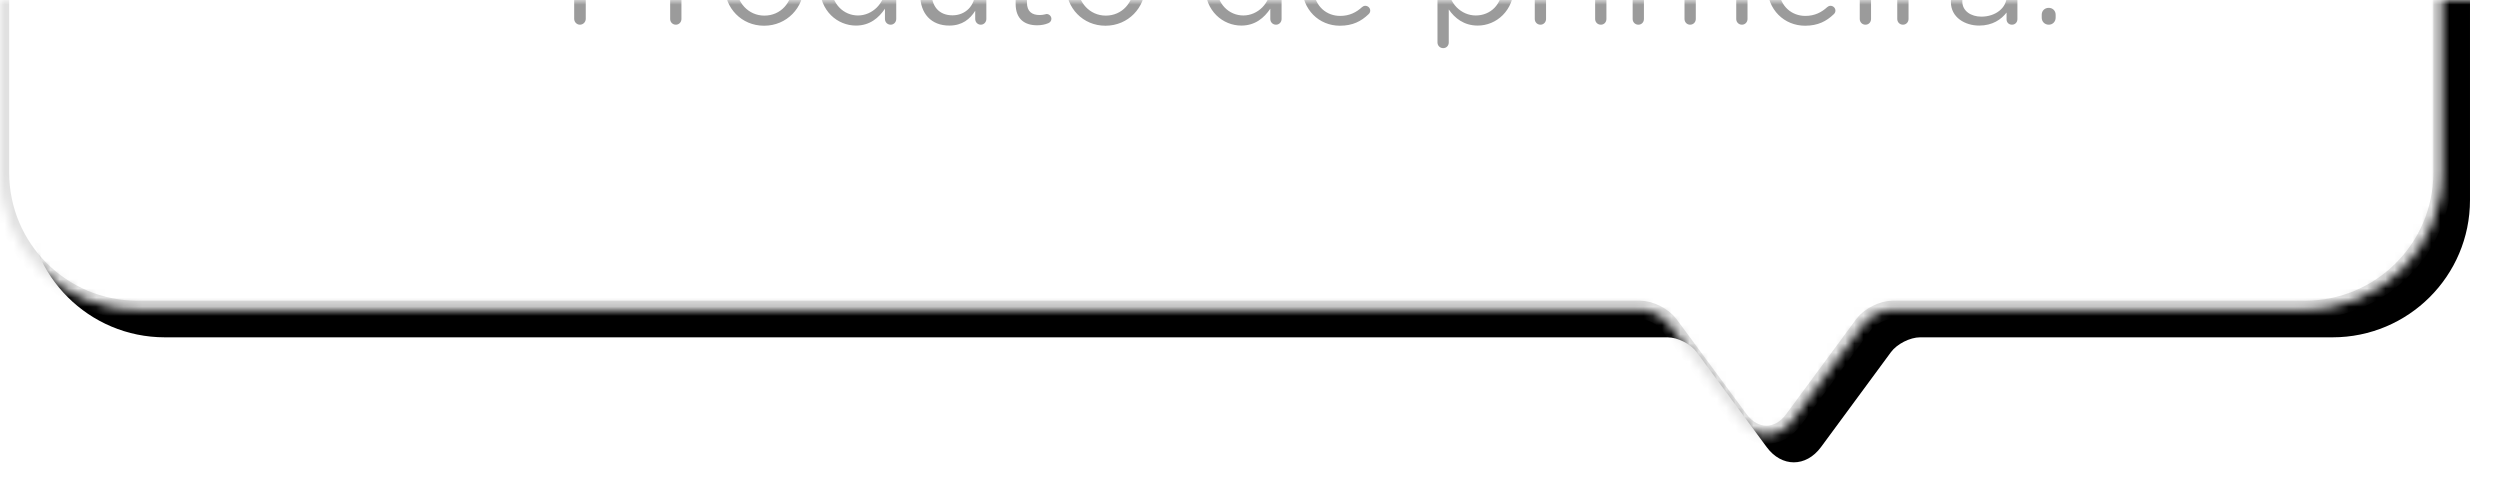 <?xml version="1.0" encoding="UTF-8"?>
<svg width="273px" height="54px" viewBox="0 0 273 54" version="1.1" xmlns="http://www.w3.org/2000/svg" xmlns:xlink="http://www.w3.org/1999/xlink">
    <!-- Generator: Sketch 42 (36781) - http://www.bohemiancoding.com/sketch -->
    <title>Group 6 + Group 9 Mask</title>
    <desc>Created with Sketch.</desc>
    <defs>
        <rect id="path-1" x="0.797" y="0" width="306.598" height="74.469"></rect>
        <path d="M203.493,99.452 C204.151,98.559 205.581,97.836 206.675,97.836 L251.715,97.836 C260,97.836 266.723,91.124 266.723,82.845 L266.723,14.99 C266.723,6.708 260.004,0 251.715,0 L15.008,0 C6.722,0 0,6.711 0,14.99 L0,82.845 C0,91.128 6.719,97.836 15.008,97.836 L179.092,97.836 C180.194,97.836 181.613,98.55 182.278,99.452 L189.917,109.818 C191.556,112.043 194.215,112.044 195.855,109.818 L203.493,99.452 Z" id="path-3"></path>
        <filter x="-50%" y="-50%" width="200%" height="200%" filterUnits="objectBoundingBox" id="filter-4">
            <feOffset dx="3" dy="3" in="SourceAlpha" result="shadowOffsetOuter1"></feOffset>
            <feGaussianBlur stdDeviation="1.5" in="shadowOffsetOuter1" result="shadowBlurOuter1"></feGaussianBlur>
            <feComposite in="shadowBlurOuter1" in2="SourceAlpha" operator="out" result="shadowBlurOuter1"></feComposite>
            <feColorMatrix values="0 0 0 0 0   0 0 0 0 0   0 0 0 0 0  0 0 0 0.016 0" type="matrix" in="shadowBlurOuter1"></feColorMatrix>
        </filter>
        <mask id="mask-5" maskContentUnits="userSpaceOnUse" maskUnits="objectBoundingBox" x="0" y="0" width="266.723" height="111.487" fill="white">
            <use xlink:href="#path-3"></use>
        </mask>
    </defs>
    <g id="Page-1" stroke="none" stroke-width="1" fill="none" fill-rule="evenodd">
        <g id="Desktop-HD-Copy" transform="translate(-732, -185)">
            <g id="Group-6-+-Group-9-Mask" transform="translate(717, 185)">
                <mask id="mask-2" fill="white">
                    <use xlink:href="#path-1"></use>
                </mask>
                <g id="Mask" transform="translate(154.096, 37.234) scale(1, -1) translate(-154.096, -37.234) "></g>
                <g id="Group-9" mask="url(#mask-2)">
                    <g transform="translate(15, -64)">
                        <g id="Combined-Shape" fill="none">
                            <use fill="black" fill-opacity="1" filter="url(#filter-4)" xlink:href="#path-3"></use>
                            <use stroke="#E1E1E1" mask="url(#mask-5)" stroke-width="2" fill="#FFFFFF" fill-rule="evenodd" xlink:href="#path-3"></use>
                        </g>
                        <path d="M67.869,29.329 C68.173,29.329 68.365,29.281 68.621,29.025 L69.821,27.889 C69.949,27.761 70.045,27.649 70.045,27.521 C70.045,27.297 69.565,27.041 69.181,27.041 C68.941,27.041 68.765,27.169 68.605,27.409 L67.645,28.865 C67.597,28.929 67.565,29.025 67.565,29.105 C67.565,29.233 67.693,29.329 67.869,29.329 Z M67.901,41.809 C64.493,41.809 62.205,39.137 62.205,36.049 L62.205,36.017 C62.205,32.929 64.525,30.225 67.933,30.225 C71.341,30.225 73.629,32.897 73.629,35.985 L73.629,36.017 C73.629,39.105 71.309,41.809 67.901,41.809 Z M67.933,40.641 C70.493,40.641 72.317,38.593 72.317,36.049 L72.317,36.017 C72.317,33.473 70.461,31.393 67.901,31.393 C65.341,31.393 63.517,33.441 63.517,35.985 L63.517,36.017 C63.517,38.561 65.373,40.641 67.933,40.641 Z M78.861,41.761 C79.341,41.761 79.725,41.681 80.077,41.537 C80.285,41.457 80.429,41.281 80.429,41.057 C80.429,40.769 80.189,40.529 79.901,40.529 C79.805,40.529 79.581,40.641 79.149,40.641 C78.317,40.641 77.757,40.273 77.757,39.265 L77.757,34.433 L79.901,34.433 C80.205,34.433 80.461,34.193 80.461,33.889 C80.461,33.601 80.205,33.345 79.901,33.345 L77.757,33.345 L77.757,31.393 C77.757,31.057 77.469,30.769 77.133,30.769 C76.781,30.769 76.525,31.057 76.525,31.393 L76.525,33.345 L75.853,33.345 C75.565,33.345 75.309,33.585 75.309,33.889 C75.309,34.177 75.565,34.433 75.853,34.433 L76.525,34.433 L76.525,39.425 C76.525,41.105 77.533,41.761 78.861,41.761 Z M82.557,30.961 C82.557,31.345 82.877,31.617 83.277,31.617 C83.693,31.617 84.013,31.345 84.013,30.961 L84.013,30.753 C84.013,30.353 83.693,30.097 83.277,30.097 C82.877,30.097 82.557,30.353 82.557,30.753 L82.557,30.961 Z M82.669,41.073 C82.669,41.425 82.941,41.697 83.293,41.697 C83.645,41.697 83.901,41.425 83.901,41.073 L83.901,33.889 C83.901,33.537 83.629,33.265 83.277,33.265 C82.941,33.265 82.669,33.553 82.669,33.889 L82.669,41.073 Z M86.765,41.073 C86.765,41.425 87.037,41.697 87.389,41.697 C87.741,41.697 87.997,41.425 87.997,41.073 L87.997,36.897 C87.997,35.377 88.989,34.289 90.301,34.289 C91.613,34.289 92.429,35.201 92.429,36.753 L92.429,41.073 C92.429,41.425 92.701,41.697 93.037,41.697 C93.389,41.697 93.661,41.425 93.661,41.073 L93.661,36.849 C93.661,35.217 94.685,34.289 95.933,34.289 C97.277,34.289 98.077,35.185 98.077,36.785 L98.077,41.073 C98.077,41.425 98.349,41.697 98.701,41.697 C99.037,41.697 99.309,41.425 99.309,41.073 L99.309,36.497 C99.309,34.449 98.141,33.169 96.237,33.169 C94.797,33.169 93.917,33.905 93.325,34.817 C92.877,33.889 92.013,33.169 90.669,33.169 C89.277,33.169 88.541,33.921 87.997,34.737 L87.997,33.889 C87.997,33.537 87.725,33.265 87.373,33.265 C87.037,33.265 86.765,33.553 86.765,33.889 L86.765,41.073 Z M105.757,41.809 C103.277,41.809 101.469,39.857 101.469,37.521 L101.469,37.489 C101.469,35.153 103.293,33.169 105.789,33.169 C108.269,33.169 110.093,35.121 110.093,37.457 L110.093,37.489 C110.093,39.825 108.253,41.809 105.757,41.809 Z M105.789,40.705 C107.581,40.705 108.829,39.265 108.829,37.521 L108.829,37.489 C108.829,35.713 107.501,34.257 105.757,34.257 C103.965,34.257 102.733,35.713 102.733,37.457 L102.733,37.489 C102.733,39.265 104.045,40.705 105.789,40.705 Z M121.133,41.217 L124.253,34.177 C124.285,34.097 124.317,33.985 124.317,33.873 C124.317,33.537 124.045,33.265 123.709,33.265 C123.389,33.265 123.213,33.473 123.133,33.713 L120.413,40.209 L117.741,33.745 C117.645,33.473 117.469,33.265 117.117,33.265 C116.765,33.265 116.493,33.553 116.493,33.873 C116.493,33.985 116.541,34.097 116.573,34.209 L119.677,41.217 C119.821,41.537 120.045,41.745 120.381,41.745 L120.445,41.745 C120.781,41.745 120.989,41.537 121.133,41.217 Z M127.197,37.025 L132.525,37.025 C132.397,35.521 131.533,34.209 129.885,34.209 C128.445,34.209 127.357,35.409 127.197,37.025 Z M133.197,40.561 C132.413,41.313 131.485,41.809 130.077,41.809 C127.805,41.809 125.949,40.065 125.949,37.505 L125.949,37.473 C125.949,35.089 127.629,33.169 129.917,33.169 C132.365,33.169 133.757,35.169 133.757,37.361 C133.757,37.697 133.485,37.937 133.181,37.937 L127.197,37.937 C127.373,39.729 128.637,40.737 130.109,40.737 C131.133,40.737 131.885,40.337 132.493,39.777 C132.589,39.697 132.701,39.633 132.845,39.633 C133.149,39.633 133.389,39.873 133.389,40.161 C133.389,40.305 133.325,40.449 133.197,40.561 Z M135.933,41.073 C135.933,41.425 136.205,41.697 136.557,41.697 C136.909,41.697 137.165,41.425 137.165,41.073 L137.165,36.881 C137.165,35.329 138.221,34.289 139.645,34.289 C141.101,34.289 141.933,35.249 141.933,36.785 L141.933,41.073 C141.933,41.425 142.205,41.697 142.557,41.697 C142.893,41.697 143.165,41.425 143.165,41.073 L143.165,36.481 C143.165,34.513 141.997,33.169 139.997,33.169 C138.573,33.169 137.709,33.889 137.165,34.785 L137.165,33.889 C137.165,33.537 136.893,33.265 136.541,33.265 C136.205,33.265 135.933,33.553 135.933,33.889 L135.933,41.073 Z M153.661,30.481 L153.661,41.073 C153.661,41.425 153.389,41.697 153.053,41.697 C152.701,41.697 152.429,41.425 152.429,41.073 L152.429,39.953 C151.757,40.945 150.781,41.793 149.261,41.793 C147.277,41.793 145.309,40.225 145.309,37.505 L145.309,37.473 C145.309,34.769 147.277,33.169 149.261,33.169 C150.797,33.169 151.789,34.001 152.429,34.929 L152.429,30.481 C152.429,30.129 152.685,29.857 153.037,29.857 C153.389,29.857 153.661,30.129 153.661,30.481 Z M149.485,34.273 C147.885,34.273 146.573,35.457 146.573,37.457 L146.573,37.489 C146.573,39.441 147.933,40.689 149.485,40.689 C151.021,40.689 152.477,39.393 152.477,37.489 L152.477,37.457 C152.477,35.553 151.021,34.273 149.485,34.273 Z M157.149,37.025 L162.477,37.025 C162.349,35.521 161.485,34.209 159.837,34.209 C158.397,34.209 157.309,35.409 157.149,37.025 Z M163.149,40.561 C162.365,41.313 161.437,41.809 160.029,41.809 C157.757,41.809 155.901,40.065 155.901,37.505 L155.901,37.473 C155.901,35.089 157.581,33.169 159.869,33.169 C162.317,33.169 163.709,35.169 163.709,37.361 C163.709,37.697 163.437,37.937 163.133,37.937 L157.149,37.937 C157.325,39.729 158.589,40.737 160.061,40.737 C161.085,40.737 161.837,40.337 162.445,39.777 C162.541,39.697 162.653,39.633 162.797,39.633 C163.101,39.633 163.341,39.873 163.341,40.161 C163.341,40.305 163.277,40.449 163.149,40.561 Z M173.757,30.481 L173.757,41.073 C173.757,41.425 173.485,41.697 173.149,41.697 C172.797,41.697 172.525,41.425 172.525,41.073 L172.525,39.953 C171.853,40.945 170.877,41.793 169.357,41.793 C167.373,41.793 165.405,40.225 165.405,37.505 L165.405,37.473 C165.405,34.769 167.373,33.169 169.357,33.169 C170.893,33.169 171.885,34.001 172.525,34.929 L172.525,30.481 C172.525,30.129 172.781,29.857 173.133,29.857 C173.485,29.857 173.757,30.129 173.757,30.481 Z M169.581,34.273 C167.981,34.273 166.669,35.457 166.669,37.457 L166.669,37.489 C166.669,39.441 168.029,40.689 169.581,40.689 C171.117,40.689 172.573,39.393 172.573,37.489 L172.573,37.457 C172.573,35.553 171.117,34.273 169.581,34.273 Z M180.285,41.809 C177.805,41.809 175.997,39.857 175.997,37.521 L175.997,37.489 C175.997,35.153 177.821,33.169 180.317,33.169 C182.797,33.169 184.621,35.121 184.621,37.457 L184.621,37.489 C184.621,39.825 182.781,41.809 180.285,41.809 Z M180.317,40.705 C182.109,40.705 183.357,39.265 183.357,37.521 L183.357,37.489 C183.357,35.713 182.029,34.257 180.285,34.257 C178.493,34.257 177.261,35.713 177.261,37.457 L177.261,37.489 C177.261,39.265 178.573,40.705 180.317,40.705 Z M186.845,41.073 C186.845,41.425 187.117,41.697 187.469,41.697 C187.821,41.697 188.077,41.409 188.077,41.073 L188.077,38.257 C188.077,35.873 189.389,34.673 190.989,34.481 C191.309,34.433 191.533,34.193 191.533,33.857 C191.533,33.505 191.293,33.233 190.925,33.233 C189.885,33.233 188.685,34.065 188.077,35.441 L188.077,33.889 C188.077,33.537 187.805,33.265 187.453,33.265 C187.117,33.265 186.845,33.553 186.845,33.889 L186.845,41.073 Z M192.669,43.217 C192.669,43.409 192.797,43.537 193.005,43.537 C193.261,43.537 193.757,43.297 194.093,42.961 C194.461,42.593 194.669,42.001 194.669,41.041 L194.669,40.737 C194.669,40.209 194.349,39.857 193.885,39.857 C193.453,39.857 193.149,40.177 193.149,40.593 L193.149,40.849 C193.149,41.281 193.437,41.537 193.773,41.617 C193.805,42.241 193.533,42.641 192.877,42.929 C192.749,42.977 192.669,43.089 192.669,43.217 Z M62.701,66.057 L62.701,56.057 C62.701,55.705 62.989,55.417 63.325,55.417 L66.893,55.417 C69.421,55.417 71.085,56.761 71.085,58.969 L71.085,59.001 C71.085,61.417 69.069,62.665 66.685,62.665 L63.965,62.665 L63.965,66.057 C63.965,66.409 63.677,66.697 63.325,66.697 C62.989,66.697 62.701,66.409 62.701,66.057 Z M63.965,61.513 L66.733,61.513 C68.589,61.513 69.805,60.521 69.805,59.049 L69.805,59.017 C69.805,57.417 68.605,56.585 66.797,56.585 L63.965,56.585 L63.965,61.513 Z M73.181,66.073 C73.181,66.425 73.453,66.697 73.805,66.697 C74.157,66.697 74.413,66.409 74.413,66.073 L74.413,63.257 C74.413,60.873 75.725,59.673 77.325,59.481 C77.645,59.433 77.869,59.193 77.869,58.857 C77.869,58.505 77.629,58.233 77.261,58.233 C76.221,58.233 75.021,59.065 74.413,60.441 L74.413,58.889 C74.413,58.537 74.141,58.265 73.789,58.265 C73.453,58.265 73.181,58.553 73.181,58.889 L73.181,66.073 Z M83.437,66.809 C80.957,66.809 79.149,64.857 79.149,62.521 L79.149,62.489 C79.149,60.153 80.973,58.169 83.469,58.169 C85.949,58.169 87.773,60.121 87.773,62.457 L87.773,62.489 C87.773,64.825 85.933,66.809 83.437,66.809 Z M83.469,65.705 C85.261,65.705 86.509,64.265 86.509,62.521 L86.509,62.489 C86.509,60.713 85.181,59.257 83.437,59.257 C81.645,59.257 80.413,60.713 80.413,62.457 L80.413,62.489 C80.413,64.265 81.725,65.705 83.469,65.705 Z M97.869,55.481 L97.869,66.073 C97.869,66.425 97.597,66.697 97.261,66.697 C96.909,66.697 96.637,66.425 96.637,66.073 L96.637,64.953 C95.965,65.945 94.989,66.793 93.469,66.793 C91.485,66.793 89.517,65.225 89.517,62.505 L89.517,62.473 C89.517,59.769 91.485,58.169 93.469,58.169 C95.005,58.169 95.997,59.001 96.637,59.929 L96.637,55.481 C96.637,55.129 96.893,54.857 97.245,54.857 C97.597,54.857 97.869,55.129 97.869,55.481 Z M93.693,59.273 C92.093,59.273 90.781,60.457 90.781,62.457 L90.781,62.489 C90.781,64.441 92.141,65.689 93.693,65.689 C95.229,65.689 96.685,64.393 96.685,62.489 L96.685,62.457 C96.685,60.553 95.229,59.273 93.693,59.273 Z M107.709,58.889 C107.709,58.537 107.437,58.265 107.101,58.265 C106.749,58.265 106.493,58.537 106.493,58.889 L106.493,63.081 C106.493,64.633 105.421,65.673 104.013,65.673 C102.557,65.673 101.725,64.713 101.725,63.177 L101.725,58.889 C101.725,58.537 101.437,58.265 101.101,58.265 C100.749,58.265 100.493,58.537 100.493,58.889 L100.493,63.481 C100.493,65.449 101.661,66.793 103.661,66.793 C105.085,66.793 105.933,66.073 106.493,65.177 L106.493,66.073 C106.493,66.425 106.765,66.697 107.101,66.697 C107.453,66.697 107.709,66.409 107.709,66.073 L107.709,58.889 Z M113.245,66.761 C113.725,66.761 114.109,66.681 114.461,66.537 C114.669,66.457 114.813,66.281 114.813,66.057 C114.813,65.769 114.573,65.529 114.285,65.529 C114.189,65.529 113.965,65.641 113.533,65.641 C112.701,65.641 112.141,65.273 112.141,64.265 L112.141,59.433 L114.285,59.433 C114.589,59.433 114.845,59.193 114.845,58.889 C114.845,58.601 114.589,58.345 114.285,58.345 L112.141,58.345 L112.141,56.393 C112.141,56.057 111.853,55.769 111.517,55.769 C111.165,55.769 110.909,56.057 110.909,56.393 L110.909,58.345 L110.237,58.345 C109.949,58.345 109.693,58.585 109.693,58.889 C109.693,59.177 109.949,59.433 110.237,59.433 L110.909,59.433 L110.909,64.425 C110.909,66.105 111.917,66.761 113.245,66.761 Z M120.717,66.809 C118.237,66.809 116.429,64.857 116.429,62.521 L116.429,62.489 C116.429,60.153 118.253,58.169 120.749,58.169 C123.229,58.169 125.053,60.121 125.053,62.457 L125.053,62.489 C125.053,64.825 123.213,66.809 120.717,66.809 Z M120.749,65.705 C122.541,65.705 123.789,64.265 123.789,62.521 L123.789,62.489 C123.789,60.713 122.461,59.257 120.717,59.257 C118.925,59.257 117.693,60.713 117.693,62.457 L117.693,62.489 C117.693,64.265 119.005,65.705 120.749,65.705 Z M139.949,55.481 L139.949,66.073 C139.949,66.425 139.677,66.697 139.341,66.697 C138.989,66.697 138.717,66.425 138.717,66.073 L138.717,64.953 C138.045,65.945 137.069,66.793 135.549,66.793 C133.565,66.793 131.597,65.225 131.597,62.505 L131.597,62.473 C131.597,59.769 133.565,58.169 135.549,58.169 C137.085,58.169 138.077,59.001 138.717,59.929 L138.717,55.481 C138.717,55.129 138.973,54.857 139.325,54.857 C139.677,54.857 139.949,55.129 139.949,55.481 Z M135.773,59.273 C134.173,59.273 132.861,60.457 132.861,62.457 L132.861,62.489 C132.861,64.441 134.221,65.689 135.773,65.689 C137.309,65.689 138.765,64.393 138.765,62.489 L138.765,62.457 C138.765,60.553 137.309,59.273 135.773,59.273 Z M143.437,62.025 L148.765,62.025 C148.637,60.521 147.773,59.209 146.125,59.209 C144.685,59.209 143.597,60.409 143.437,62.025 Z M149.437,65.561 C148.653,66.313 147.725,66.809 146.317,66.809 C144.045,66.809 142.189,65.065 142.189,62.505 L142.189,62.473 C142.189,60.089 143.869,58.169 146.157,58.169 C148.605,58.169 149.997,60.169 149.997,62.361 C149.997,62.697 149.725,62.937 149.421,62.937 L143.437,62.937 C143.613,64.729 144.877,65.737 146.349,65.737 C147.373,65.737 148.125,65.337 148.733,64.777 C148.829,64.697 148.941,64.633 149.085,64.633 C149.389,64.633 149.629,64.873 149.629,65.161 C149.629,65.305 149.565,65.449 149.437,65.561 Z M156.973,68.633 L156.973,58.889 C156.973,58.537 157.245,58.265 157.581,58.265 C157.933,58.265 158.205,58.537 158.205,58.889 L158.205,60.009 C158.877,59.017 159.853,58.169 161.373,58.169 C163.357,58.169 165.325,59.737 165.325,62.457 L165.325,62.489 C165.325,65.193 163.373,66.793 161.373,66.793 C159.837,66.793 158.845,65.961 158.205,65.033 L158.205,68.633 C158.205,68.985 157.949,69.257 157.597,69.257 C157.245,69.257 156.973,68.985 156.973,68.633 Z M161.149,65.689 C162.749,65.689 164.061,64.505 164.061,62.505 L164.061,62.473 C164.061,60.521 162.717,59.273 161.149,59.273 C159.613,59.273 158.157,60.569 158.157,62.457 L158.157,62.489 C158.157,64.409 159.613,65.689 161.149,65.689 Z M167.597,66.073 C167.597,66.425 167.869,66.697 168.221,66.697 C168.573,66.697 168.829,66.409 168.829,66.073 L168.829,63.257 C168.829,60.873 170.141,59.673 171.741,59.481 C172.061,59.433 172.285,59.193 172.285,58.857 C172.285,58.505 172.045,58.233 171.677,58.233 C170.637,58.233 169.437,59.065 168.829,60.441 L168.829,58.889 C168.829,58.537 168.557,58.265 168.205,58.265 C167.869,58.265 167.597,58.553 167.597,58.889 L167.597,66.073 Z M174.077,55.961 C174.077,56.345 174.397,56.617 174.797,56.617 C175.213,56.617 175.533,56.345 175.533,55.961 L175.533,55.753 C175.533,55.353 175.213,55.097 174.797,55.097 C174.397,55.097 174.077,55.353 174.077,55.753 L174.077,55.961 Z M174.189,66.073 C174.189,66.425 174.461,66.697 174.813,66.697 C175.165,66.697 175.421,66.425 175.421,66.073 L175.421,58.889 C175.421,58.537 175.149,58.265 174.797,58.265 C174.461,58.265 174.189,58.553 174.189,58.889 L174.189,66.073 Z M178.285,66.073 C178.285,66.425 178.557,66.697 178.909,66.697 C179.261,66.697 179.517,66.425 179.517,66.073 L179.517,61.897 C179.517,60.377 180.509,59.289 181.821,59.289 C183.133,59.289 183.949,60.201 183.949,61.753 L183.949,66.073 C183.949,66.425 184.221,66.697 184.557,66.697 C184.909,66.697 185.181,66.425 185.181,66.073 L185.181,61.849 C185.181,60.217 186.205,59.289 187.453,59.289 C188.797,59.289 189.597,60.185 189.597,61.785 L189.597,66.073 C189.597,66.425 189.869,66.697 190.221,66.697 C190.557,66.697 190.829,66.425 190.829,66.073 L190.829,61.497 C190.829,59.449 189.661,58.169 187.757,58.169 C186.317,58.169 185.437,58.905 184.845,59.817 C184.397,58.889 183.533,58.169 182.189,58.169 C180.797,58.169 180.061,58.921 179.517,59.737 L179.517,58.889 C179.517,58.537 179.245,58.265 178.893,58.265 C178.557,58.265 178.285,58.553 178.285,58.889 L178.285,66.073 Z M194.237,62.025 L199.565,62.025 C199.437,60.521 198.573,59.209 196.925,59.209 C195.485,59.209 194.397,60.409 194.237,62.025 Z M200.237,65.561 C199.453,66.313 198.525,66.809 197.117,66.809 C194.845,66.809 192.989,65.065 192.989,62.505 L192.989,62.473 C192.989,60.089 194.669,58.169 196.957,58.169 C199.405,58.169 200.797,60.169 200.797,62.361 C200.797,62.697 200.525,62.937 200.221,62.937 L194.237,62.937 C194.413,64.729 195.677,65.737 197.149,65.737 C198.173,65.737 198.925,65.337 199.533,64.777 C199.629,64.697 199.741,64.633 199.885,64.633 C200.189,64.633 200.429,64.873 200.429,65.161 C200.429,65.305 200.365,65.449 200.237,65.561 Z M202.973,55.961 C202.973,56.345 203.293,56.617 203.693,56.617 C204.109,56.617 204.429,56.345 204.429,55.961 L204.429,55.753 C204.429,55.353 204.109,55.097 203.693,55.097 C203.293,55.097 202.973,55.353 202.973,55.753 L202.973,55.961 Z M203.085,66.073 C203.085,66.425 203.357,66.697 203.709,66.697 C204.061,66.697 204.317,66.425 204.317,66.073 L204.317,58.889 C204.317,58.537 204.045,58.265 203.693,58.265 C203.357,58.265 203.085,58.553 203.085,58.889 L203.085,66.073 Z M207.181,66.073 C207.181,66.425 207.453,66.697 207.805,66.697 C208.157,66.697 208.413,66.409 208.413,66.073 L208.413,63.257 C208.413,60.873 209.725,59.673 211.325,59.481 C211.645,59.433 211.869,59.193 211.869,58.857 C211.869,58.505 211.629,58.233 211.261,58.233 C210.221,58.233 209.021,59.065 208.413,60.441 L208.413,58.889 C208.413,58.537 208.141,58.265 207.789,58.265 C207.453,58.265 207.181,58.553 207.181,58.889 L207.181,66.073 Z M216.125,66.793 C214.589,66.793 213.037,65.913 213.037,64.217 L213.037,64.185 C213.037,62.441 214.477,61.513 216.573,61.513 C217.629,61.513 218.381,61.657 219.117,61.865 L219.117,61.577 C219.117,60.089 218.205,59.321 216.653,59.321 C215.821,59.321 215.117,59.513 214.509,59.785 C214.429,59.817 214.349,59.833 214.285,59.833 C213.997,59.833 213.741,59.593 213.741,59.305 C213.741,59.049 213.917,58.857 214.077,58.793 C214.893,58.441 215.725,58.233 216.781,58.233 C217.949,58.233 218.845,58.537 219.453,59.145 C220.013,59.705 220.301,60.505 220.301,61.561 L220.301,66.089 C220.301,66.441 220.045,66.697 219.709,66.697 C219.357,66.697 219.117,66.441 219.117,66.121 L219.117,65.369 C218.541,66.121 217.581,66.793 216.125,66.793 Z M216.365,65.817 C217.885,65.817 219.133,64.889 219.133,63.577 L219.133,62.777 C218.525,62.601 217.709,62.425 216.701,62.425 C215.149,62.425 214.285,63.097 214.285,64.137 L214.285,64.169 C214.285,65.209 215.245,65.817 216.365,65.817 Z M223.341,63.145 C223.357,63.353 223.517,63.513 223.725,63.513 C223.917,63.513 224.077,63.353 224.093,63.145 L224.461,55.881 C224.477,55.593 224.285,55.369 223.997,55.369 L223.437,55.369 C223.165,55.369 222.957,55.593 222.973,55.881 L223.341,63.145 Z M222.957,65.609 L222.957,65.929 C222.957,66.361 223.277,66.697 223.725,66.697 C224.157,66.697 224.477,66.361 224.477,65.929 L224.477,65.609 C224.477,65.177 224.157,64.857 223.725,64.857 C223.277,64.857 222.957,65.177 222.957,65.609 Z" id="Ótimo-vendedor,-Prod" fill="#9B9B9B" fill-rule="evenodd"></path>
                    </g>
                </g>
            </g>
        </g>
    </g>
</svg>